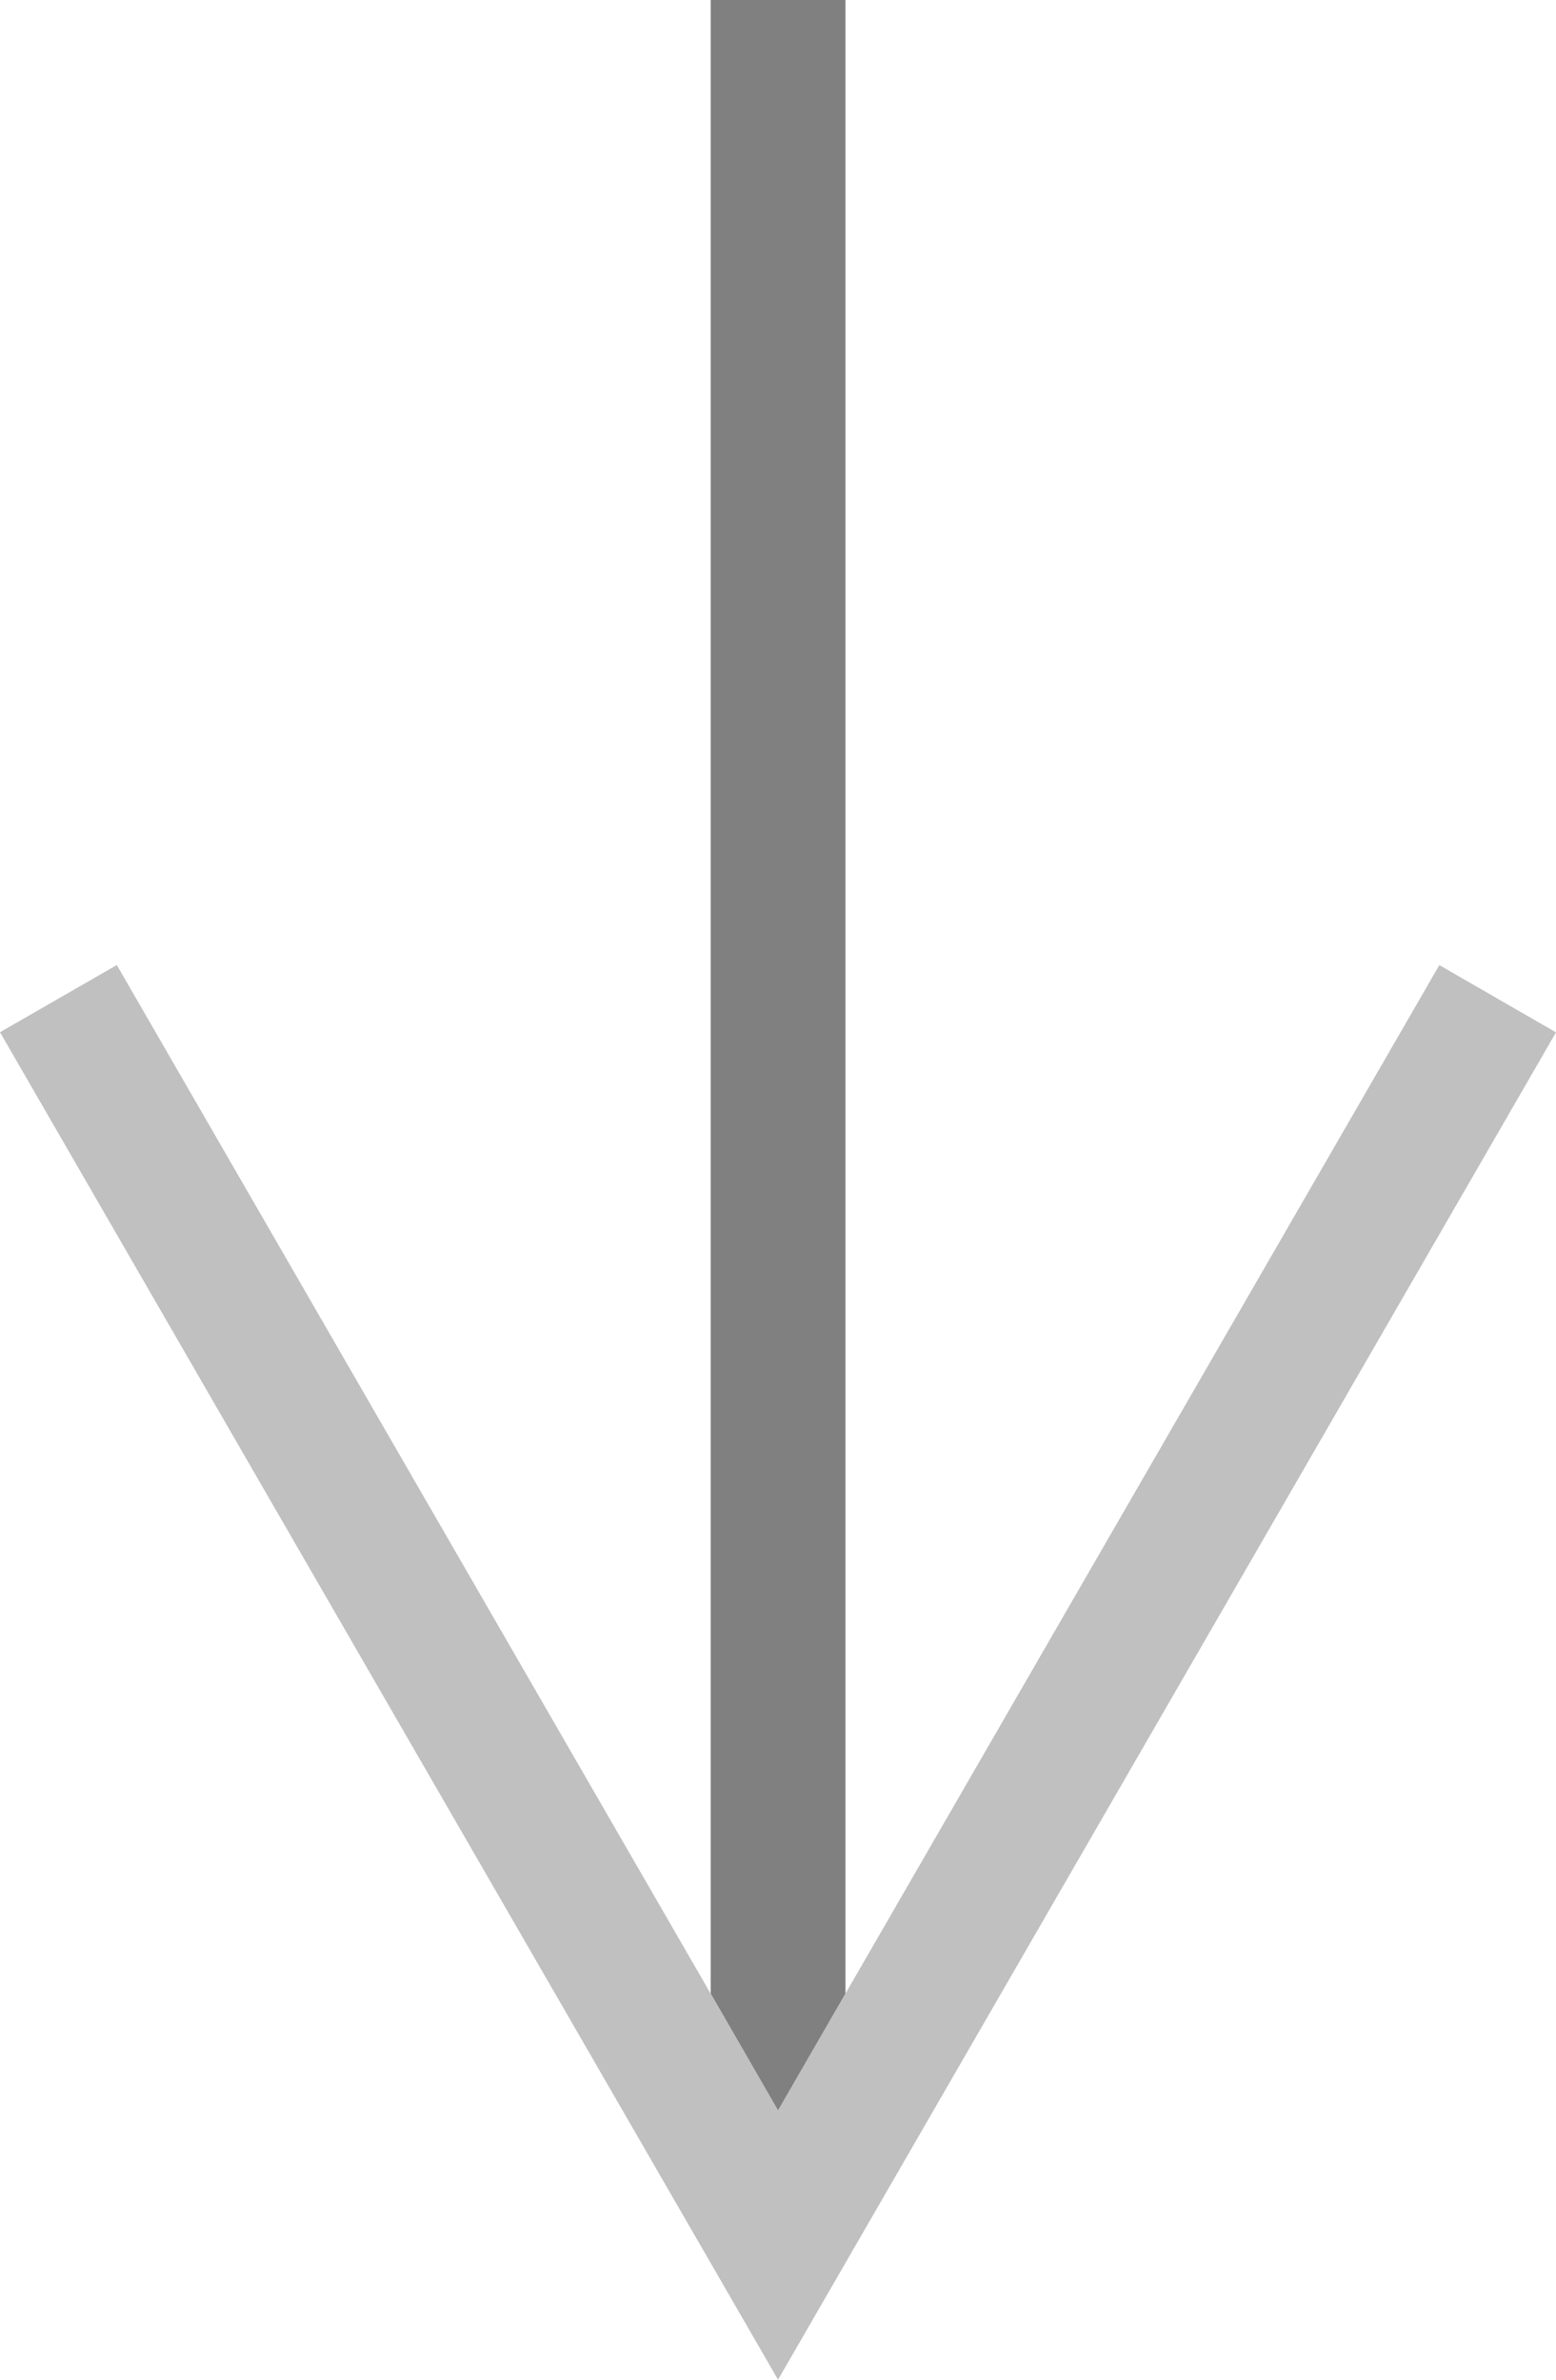 <?xml version="1.0" encoding="utf-8"?>
<!DOCTYPE svg PUBLIC "-//W3C//DTD SVG 1.1//EN" "http://www.w3.org/Graphics/SVG/1.1/DTD/svg11.dtd">
<svg version="1.1" id="Layer_1" xmlns="http://www.w3.org/2000/svg" xmlns:xlink="http://www.w3.org/1999/xlink" x="0px" y="0px"
	 width="20.793px" height="31.801px" viewBox="0 0 20.793 31.801" enable-background="new 0 0 20.793 31.801" xml:space="preserve">
<linearGradient id="gradient" gradientUnits="userSpaceOnUse" x1="17.139" y1="31.801" x2="17.139" y2="0">
	<stop  offset="0" style="stop-color:#404040"/>
	<stop  offset="1" style="stop-color:#A0A0A0"/>
</linearGradient>
<path fill="#C0C0C0" d="M10.397,28.202l8.837-15.305l1.559,0.899L10.397,31.801L0,13.794l1.561-0.898L10.397,28.202L10.397,28.202z
	 M19.234,12.896L19.234,12.896h-0.002H19.234L19.234,12.896z"/>
<polygon fill="#808080" points="10.397,28.202 11.298,26.641 11.298,0 9.497,0 9.497,26.641 "/>
</svg>
